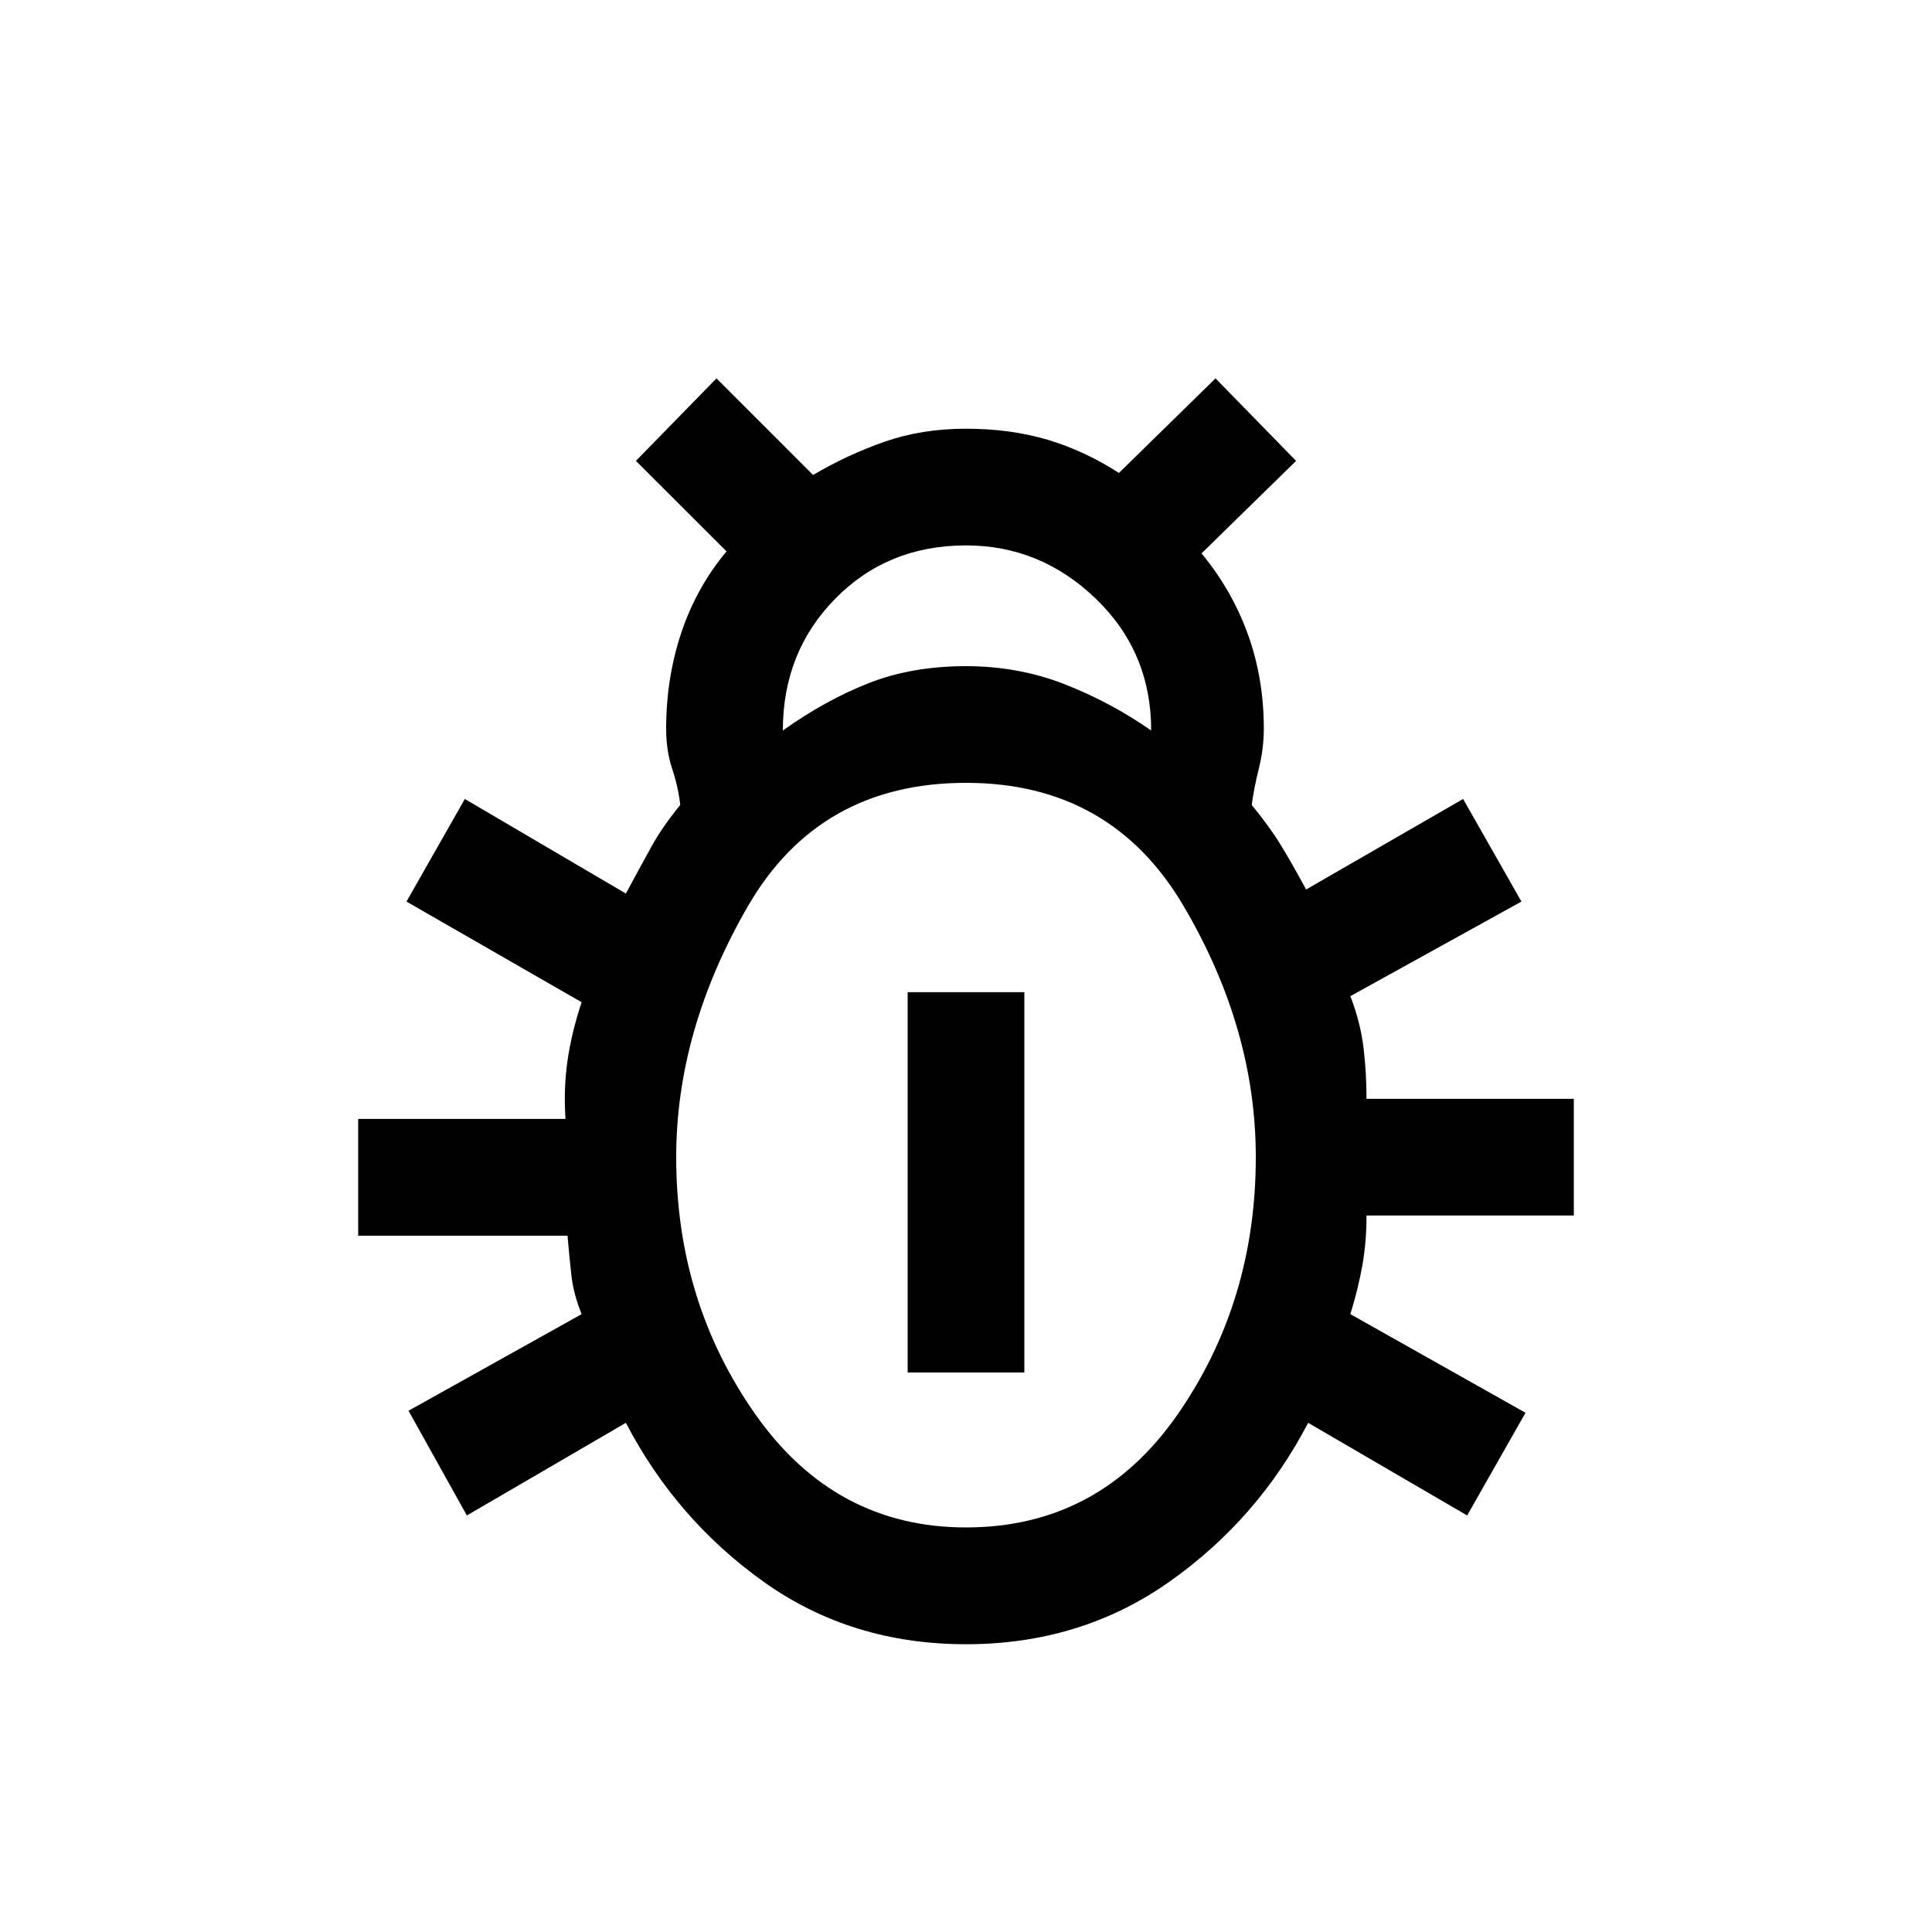 <svg xmlns="http://www.w3.org/2000/svg" height="20" width="20"><path d="M10 17.021q-1.188 0-2.094-.646-.906-.646-1.427-1.646l-1.646.959-.604-1.084 1.792-1q-.083-.208-.104-.385-.021-.177-.042-.427H3.708v-1.209h2.146q-.021-.312.021-.604.042-.291.146-.604L4.208 9.333l.604-1.062 1.667.979q.146-.271.261-.479.114-.209.302-.438-.021-.187-.084-.375-.062-.187-.062-.416 0-.521.156-.99t.469-.844l-.938-.937.834-.854 1 1q.354-.209.739-.344.386-.135.844-.135.458 0 .844.114.385.115.739.344l1-.979.834.854-.979.958q.312.375.479.834.166.458.166.979 0 .208-.052.416-.052.209-.073.375.188.229.302.417.115.188.261.458l1.625-.937.604 1.062-1.771.979q.104.271.136.532.031.26.031.531h2.146v1.208h-2.146q0 .271-.042.511-.042.239-.125.51l1.813 1.021-.604 1.063-1.646-.959q-.521 1-1.438 1.646-.916.646-2.104.646ZM8.104 7.562q.438-.312.886-.489T10 6.896q.542 0 1.021.187.479.188.896.479 0-.812-.573-1.364T10 5.646q-.812 0-1.354.552t-.542 1.364ZM10 15.812q1.375 0 2.188-1.166.812-1.167.812-2.667 0-1.333-.75-2.604Q11.5 8.104 10 8.104q-1.521 0-2.26 1.281Q7 10.667 7 11.979q0 1.5.823 2.667.823 1.166 2.177 1.166Zm-.604-1.604v-3.937h1.208v3.937Z"/></svg>